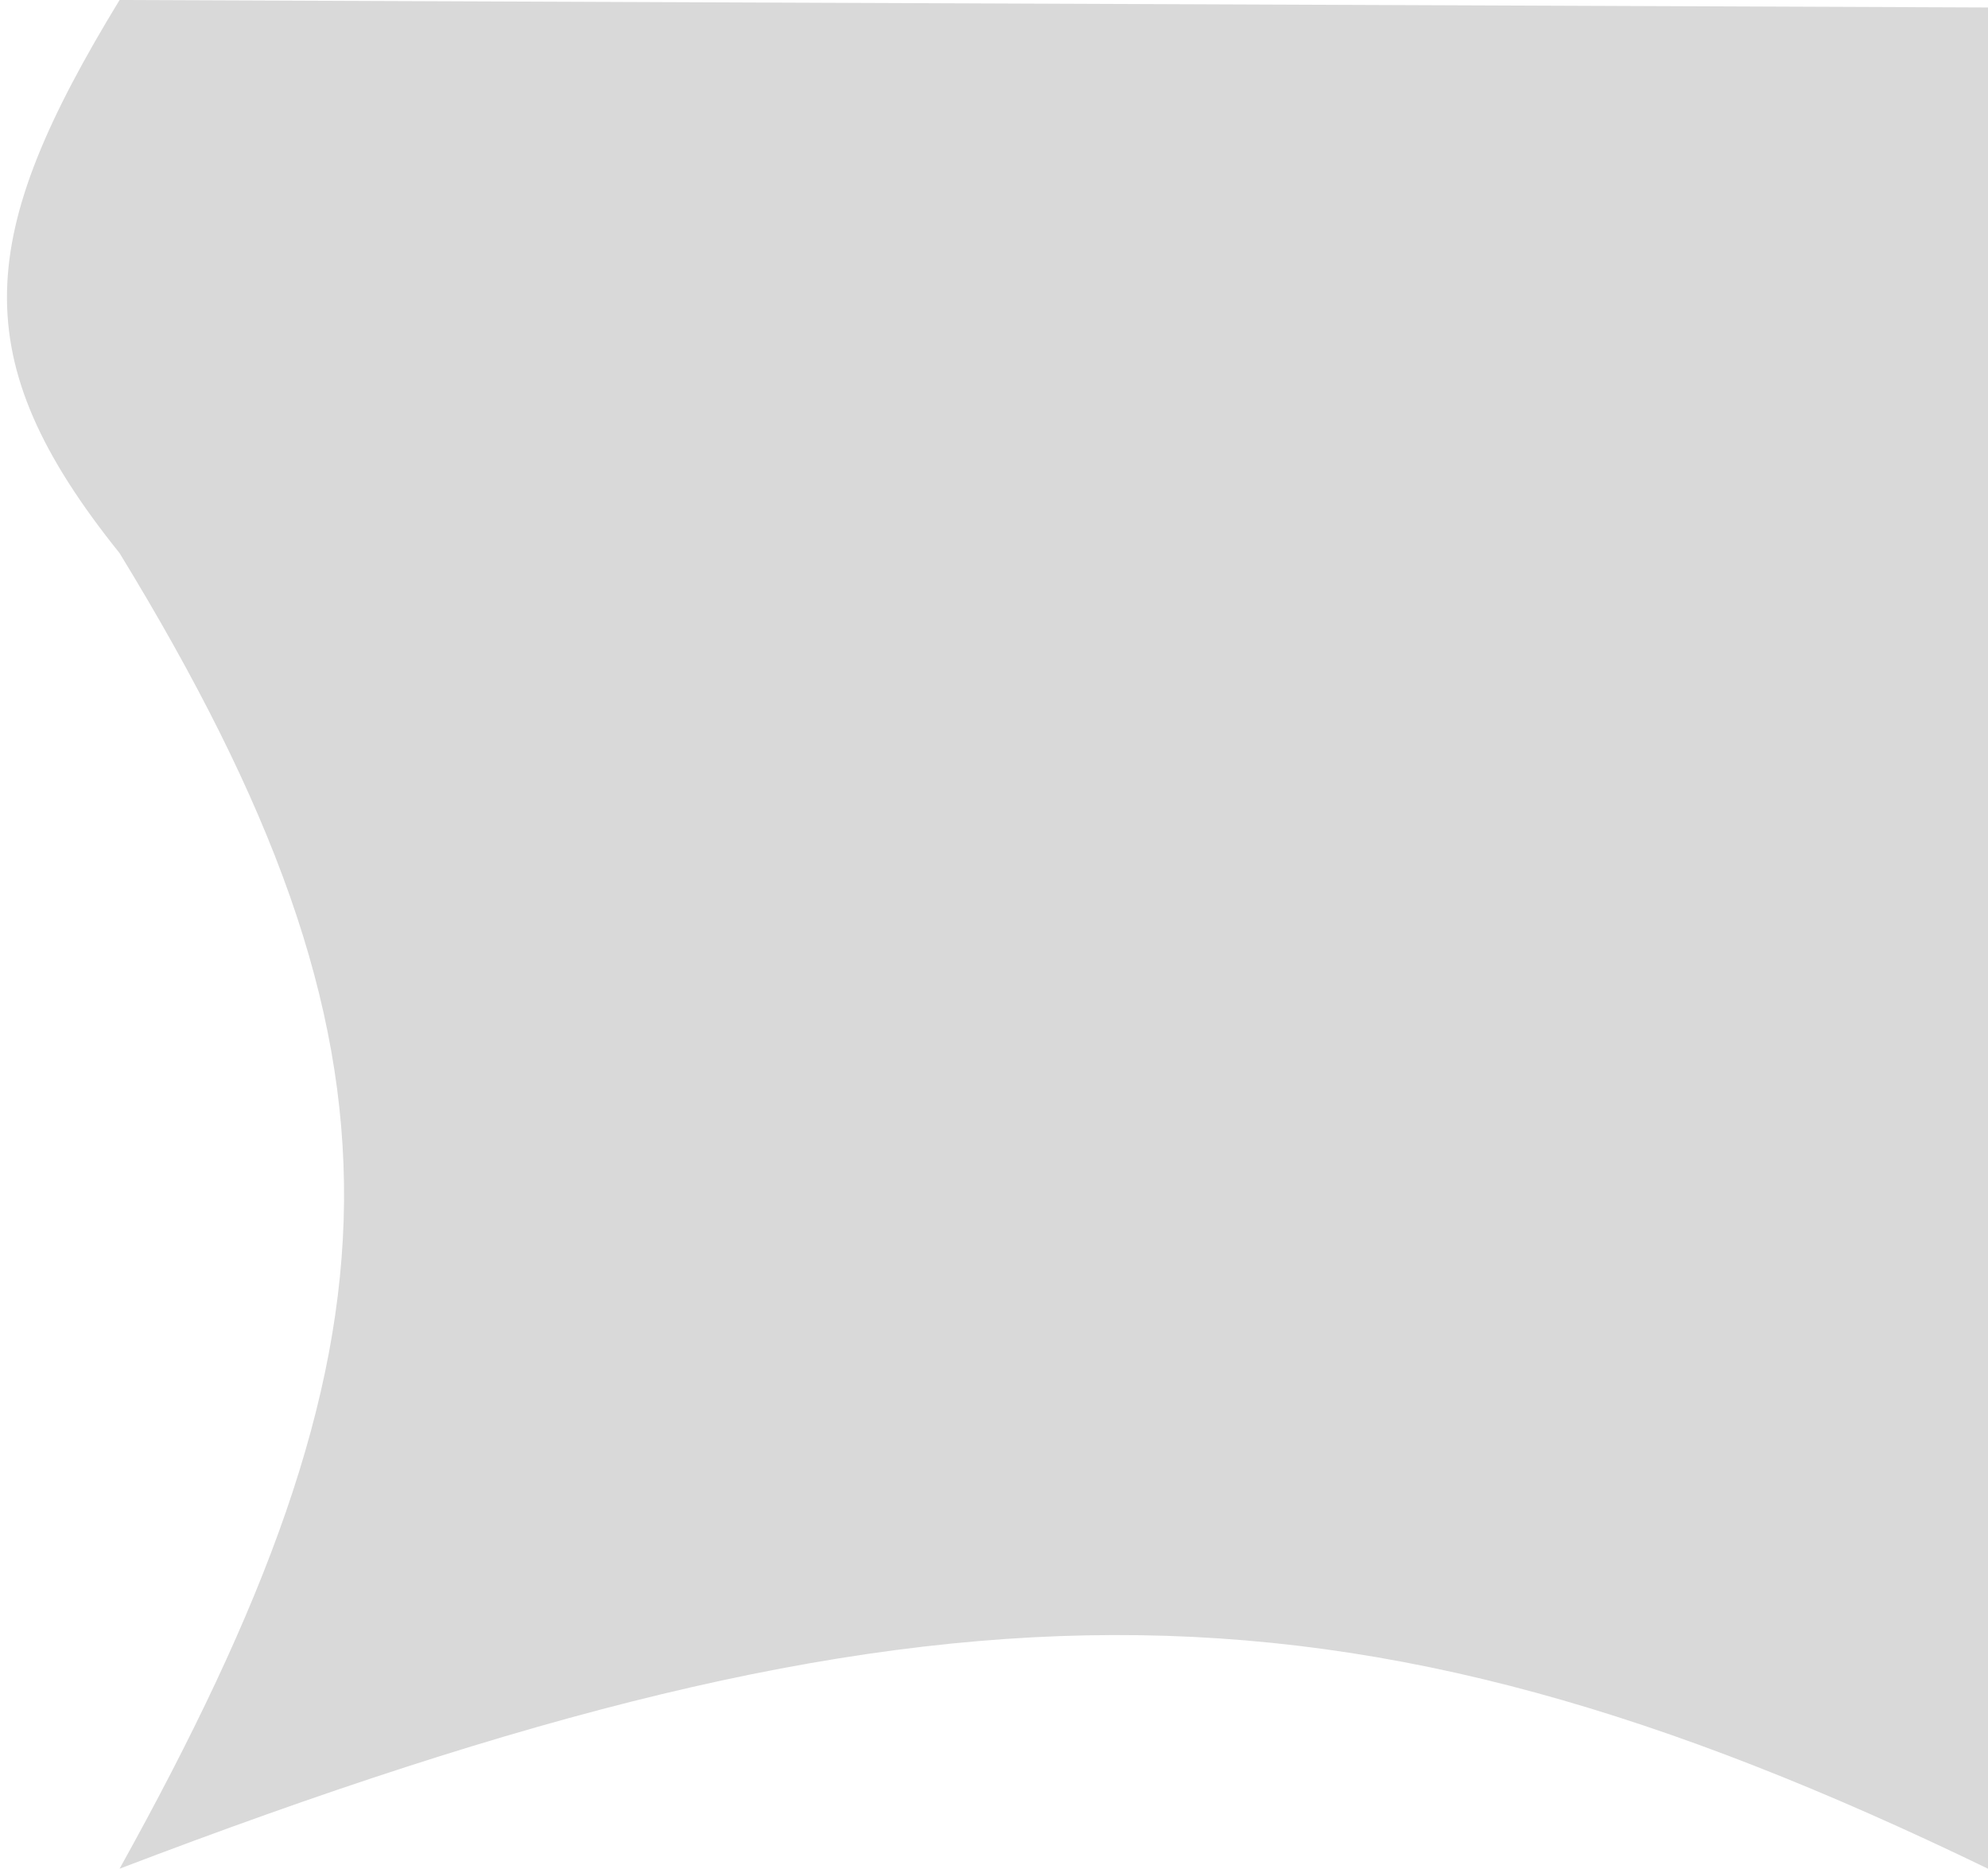<svg width="133" height="125" viewBox="0 0 133 125" fill="none" xmlns="http://www.w3.org/2000/svg">
<path d="M133 0.5L8 0C-1.593 15.729 -2.486 23.949 8 37C28.488 70.511 27.555 89.82 8 125C62.103 104.347 89.563 103.976 133 125V0.5Z" fill="#D9D9D9"/>
</svg>

